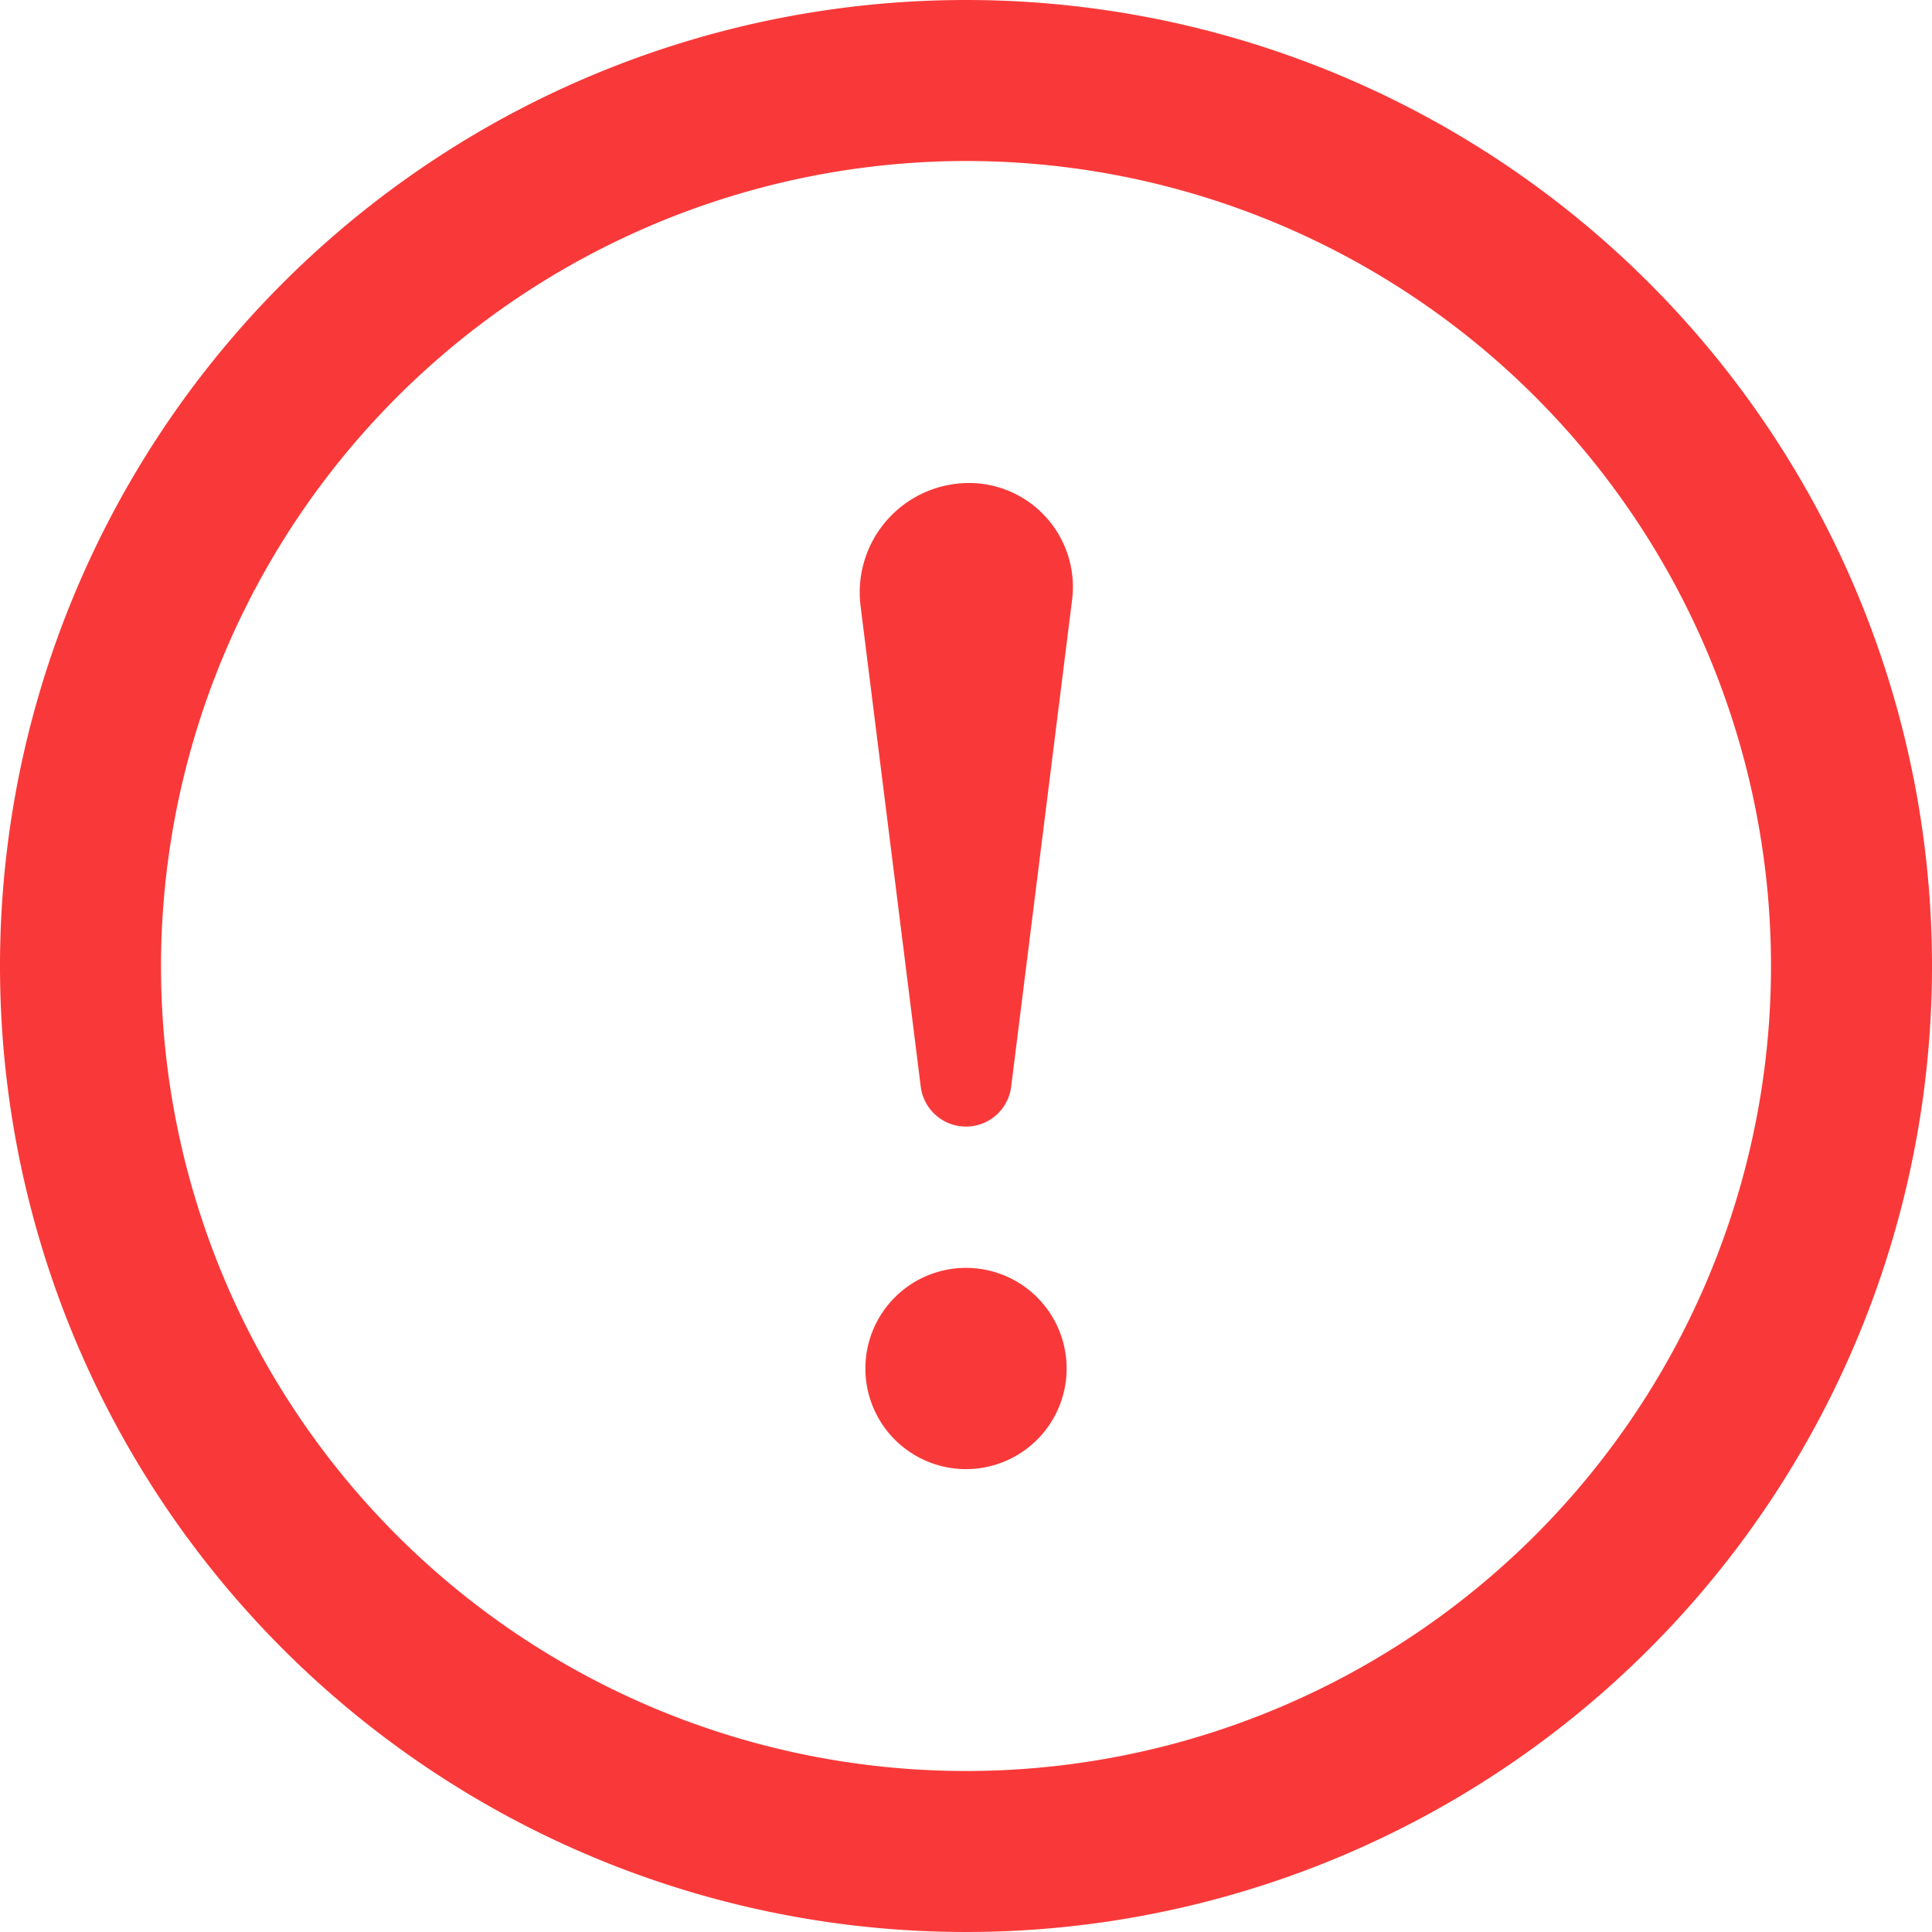 <svg xmlns="http://www.w3.org/2000/svg" width="24" height="24" viewBox="0 0 24 24">
  <path id="alert" d="M12,2A10,10,0,1,1,2,12,10.011,10.011,0,0,1,12,2Zm0-2A12,12,0,1,0,24,12,12,12,0,0,0,12,0ZM10.69,7.526A1.359,1.359,0,0,1,12.038,6a1.291,1.291,0,0,1,1.28,1.451L12.561,13.5a.566.566,0,0,1-1.123,0L10.69,7.526ZM12,18.25A1.25,1.25,0,1,1,13.25,17,1.25,1.25,0,0,1,12,18.25Z" fill="#f93939"/>
</svg>

